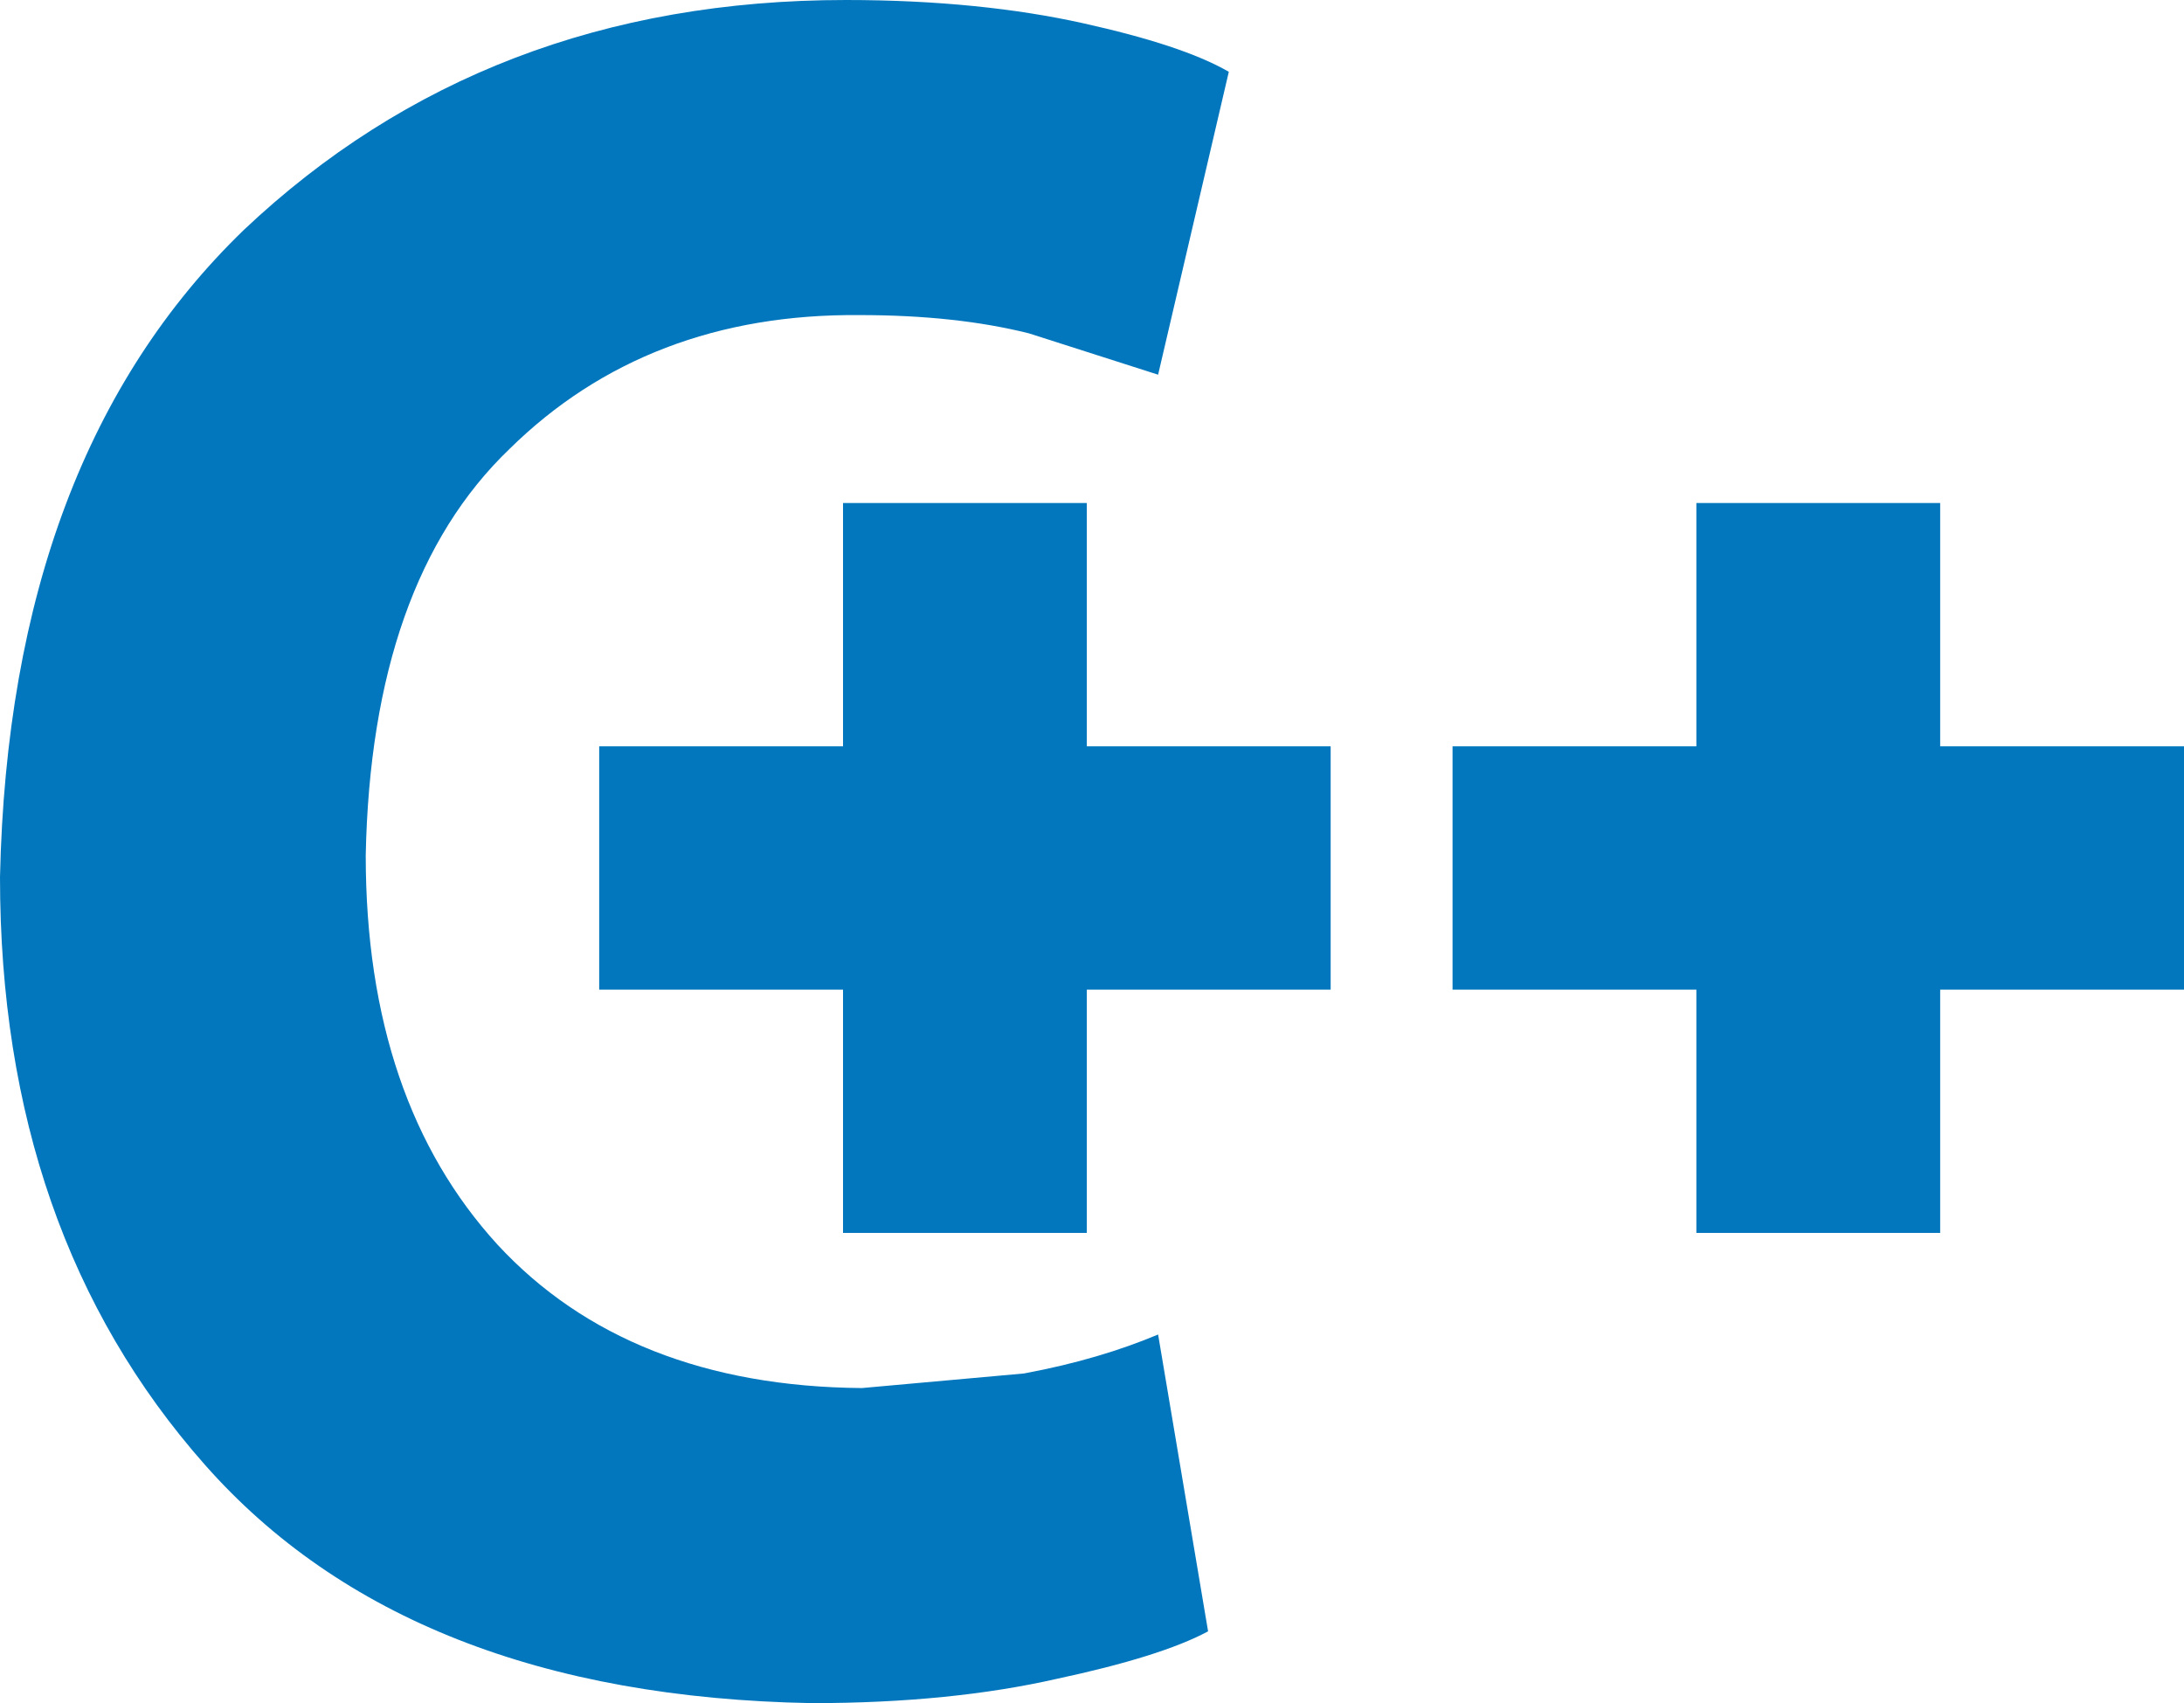 <svg viewBox="0 0 59 46" fill="none" xmlns="http://www.w3.org/2000/svg">
  <path
    d="M31.286 36.044L32.636 44.061C31.78 44.521 30.397 44.949 28.553 45.343C26.675 45.77 24.469 46 21.933 46C14.655 45.869 9.188 43.7 5.533 39.56C1.844 35.387 0 30.097 0 23.69C0.165 16.1 2.371 10.284 6.587 6.21C10.934 2.103 16.335 0 22.855 0C25.325 0 27.466 0.23 29.244 0.624C31.023 1.019 32.34 1.446 33.196 1.939L31.286 10.12L27.795 9.003C26.478 8.674 24.963 8.51 23.218 8.51C19.397 8.477 16.236 9.693 13.766 12.124C11.263 14.523 9.979 18.203 9.88 23.099C9.88 27.567 11.098 31.05 13.437 33.613C15.775 36.143 19.068 37.457 23.284 37.49L27.663 37.096C29.08 36.833 30.265 36.471 31.286 36.044ZM16.187 20.157H22.774V13.586H29.36V20.157H35.947V26.729H29.36V33.3H22.774V26.729H16.187V20.157ZM39.24 20.157H45.827V13.586H52.413V20.157H59V26.729H52.413V33.3H45.827V26.729H39.24V20.157Z"
    fill="#0277BD"
  />
</svg>
